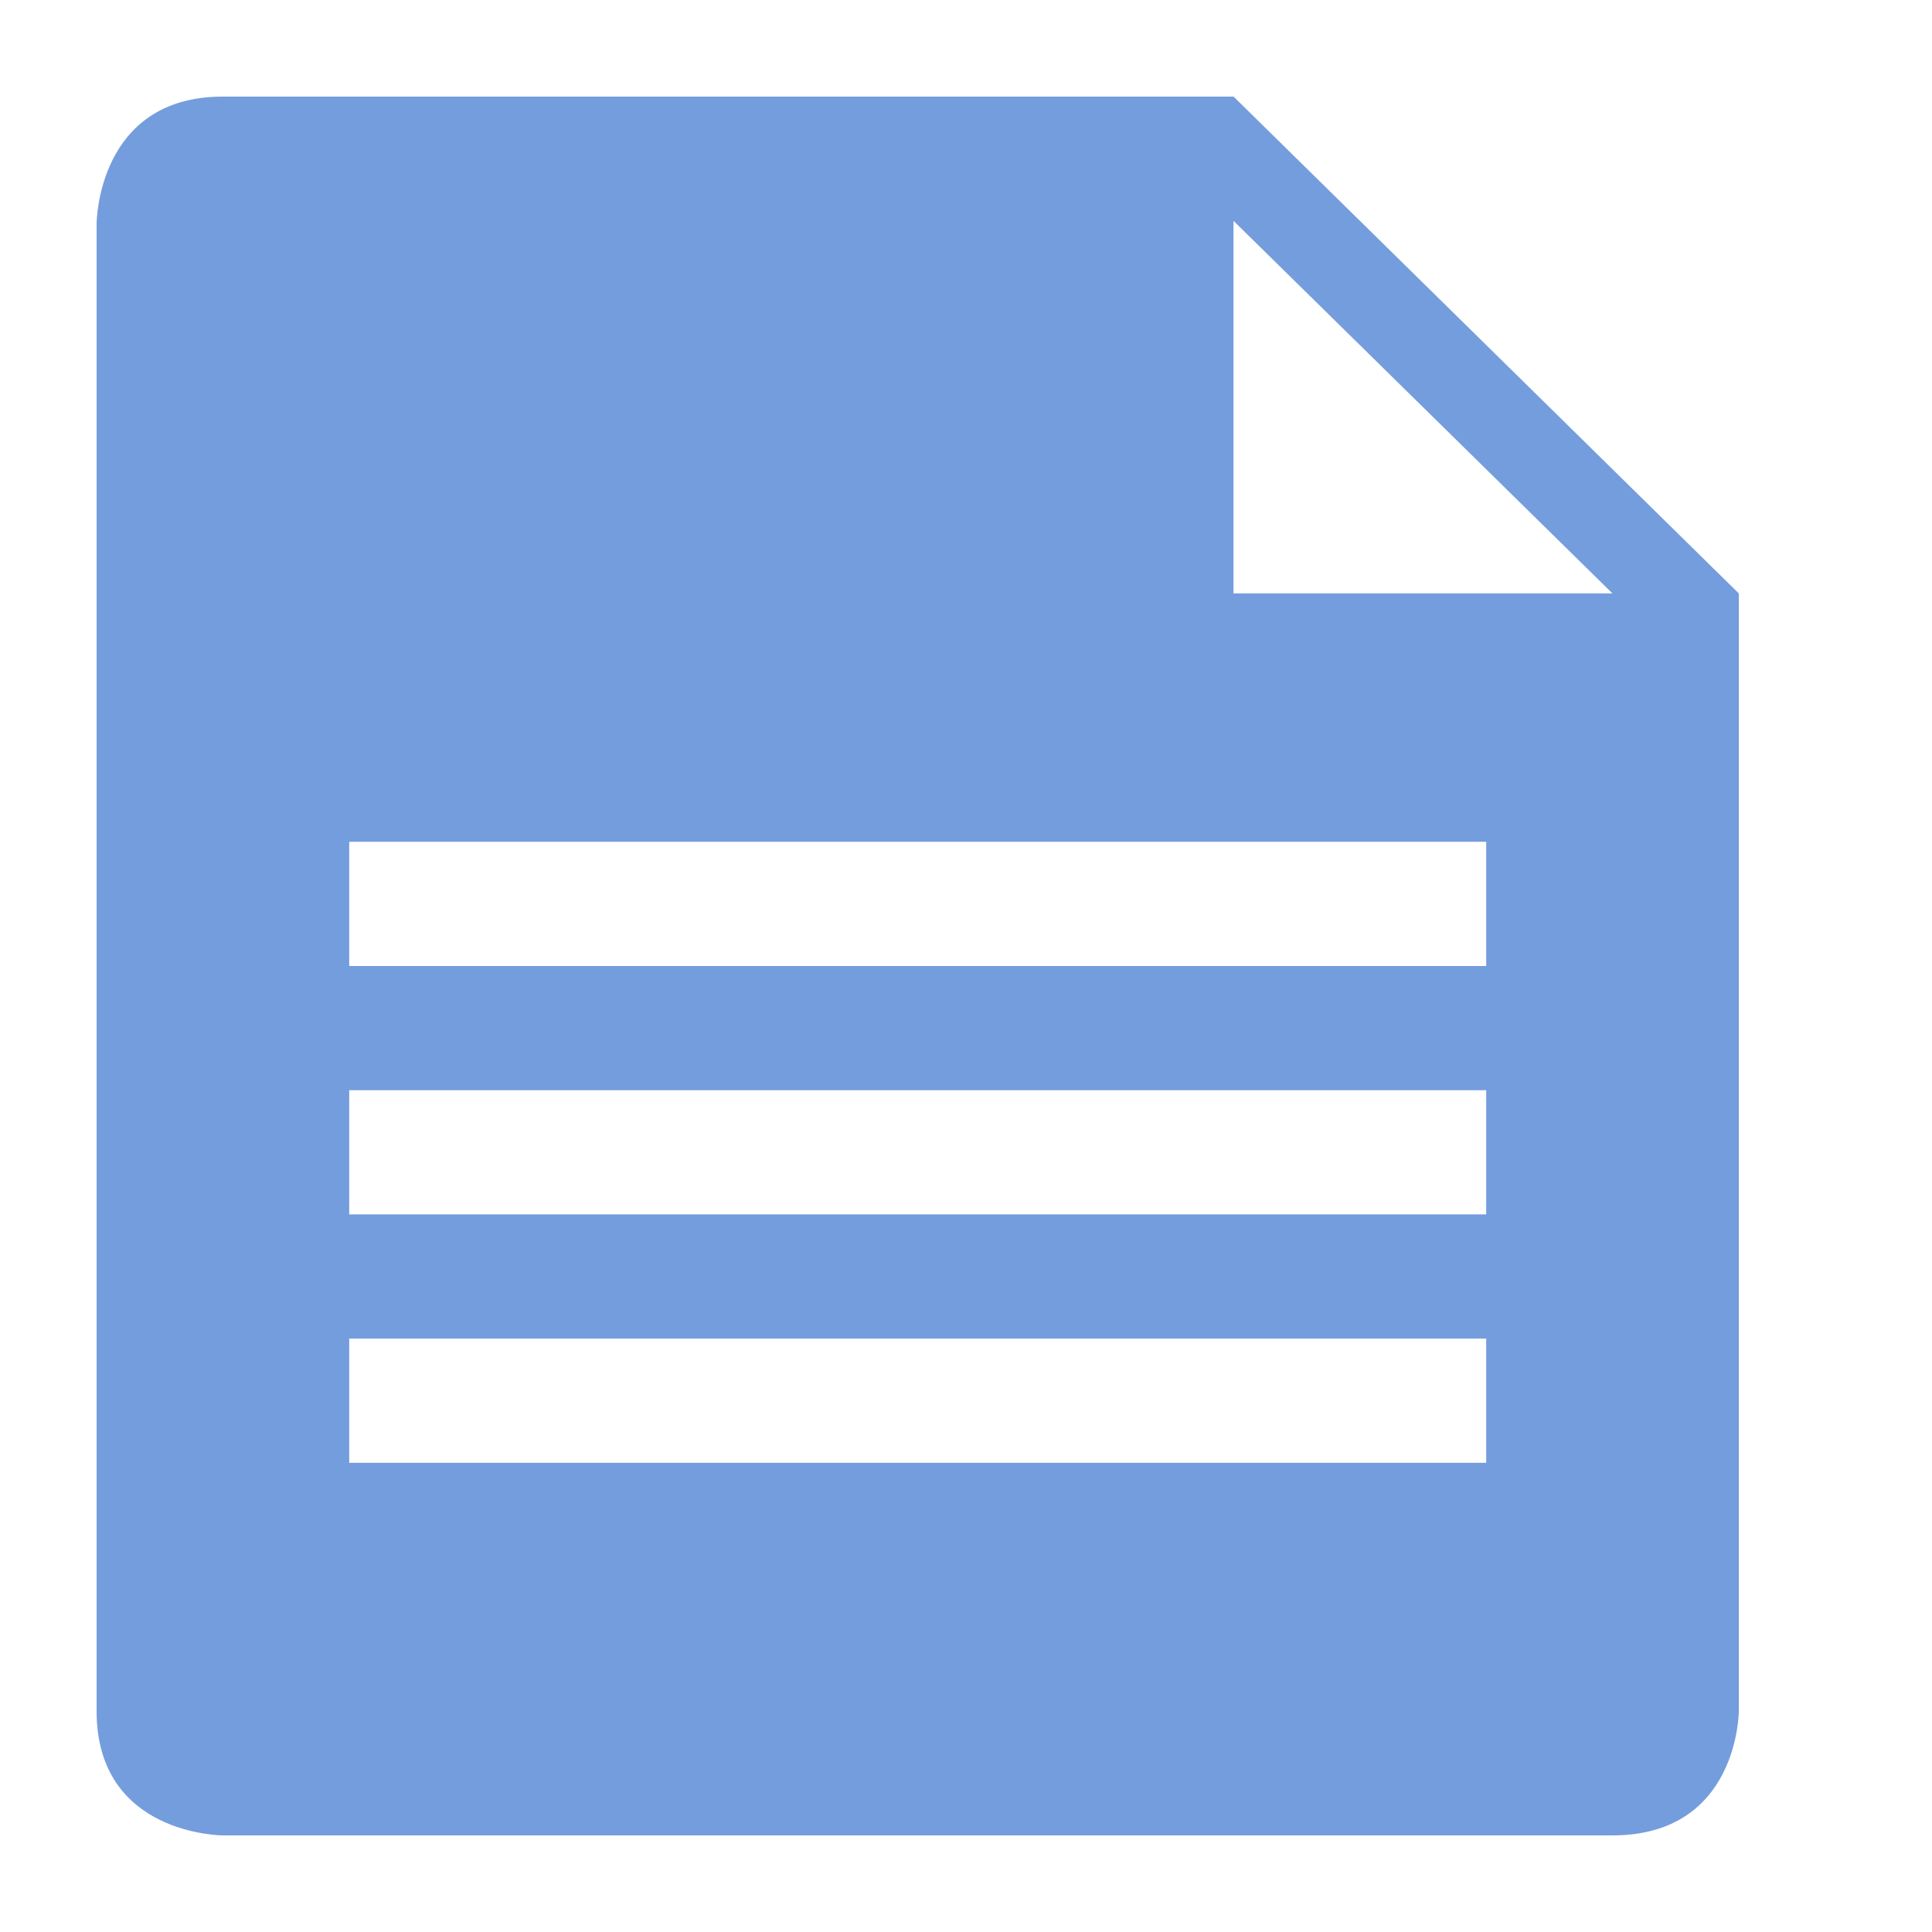 <?xml version="1.0" standalone="no"?><!DOCTYPE svg PUBLIC "-//W3C//DTD SVG 1.1//EN" "http://www.w3.org/Graphics/SVG/1.1/DTD/svg11.dtd"><svg t="1757330285996" class="icon" viewBox="0 0 1024 1024" version="1.1" xmlns="http://www.w3.org/2000/svg" p-id="51330" xmlns:xlink="http://www.w3.org/1999/xlink" width="200" height="200"><path d="M653.824 51.2H118.118C51.2 51.2 51.2 118.682 51.2 118.682v788.275C51.2 972.8 118.17 972.8 118.17 972.8h736.461C921.6 972.8 921.6 906.957 921.6 906.957V314.522L653.824 51.2z m133.888 724.122H185.088v-65.843h602.624v65.843z m0-131.686H185.088v-65.792h602.624v65.792z m0-131.635H185.088V446.157h602.624V512z m-133.939-197.478V117.043l200.858 197.478H653.824z" fill="#749DDD" p-id="51331"></path></svg>
